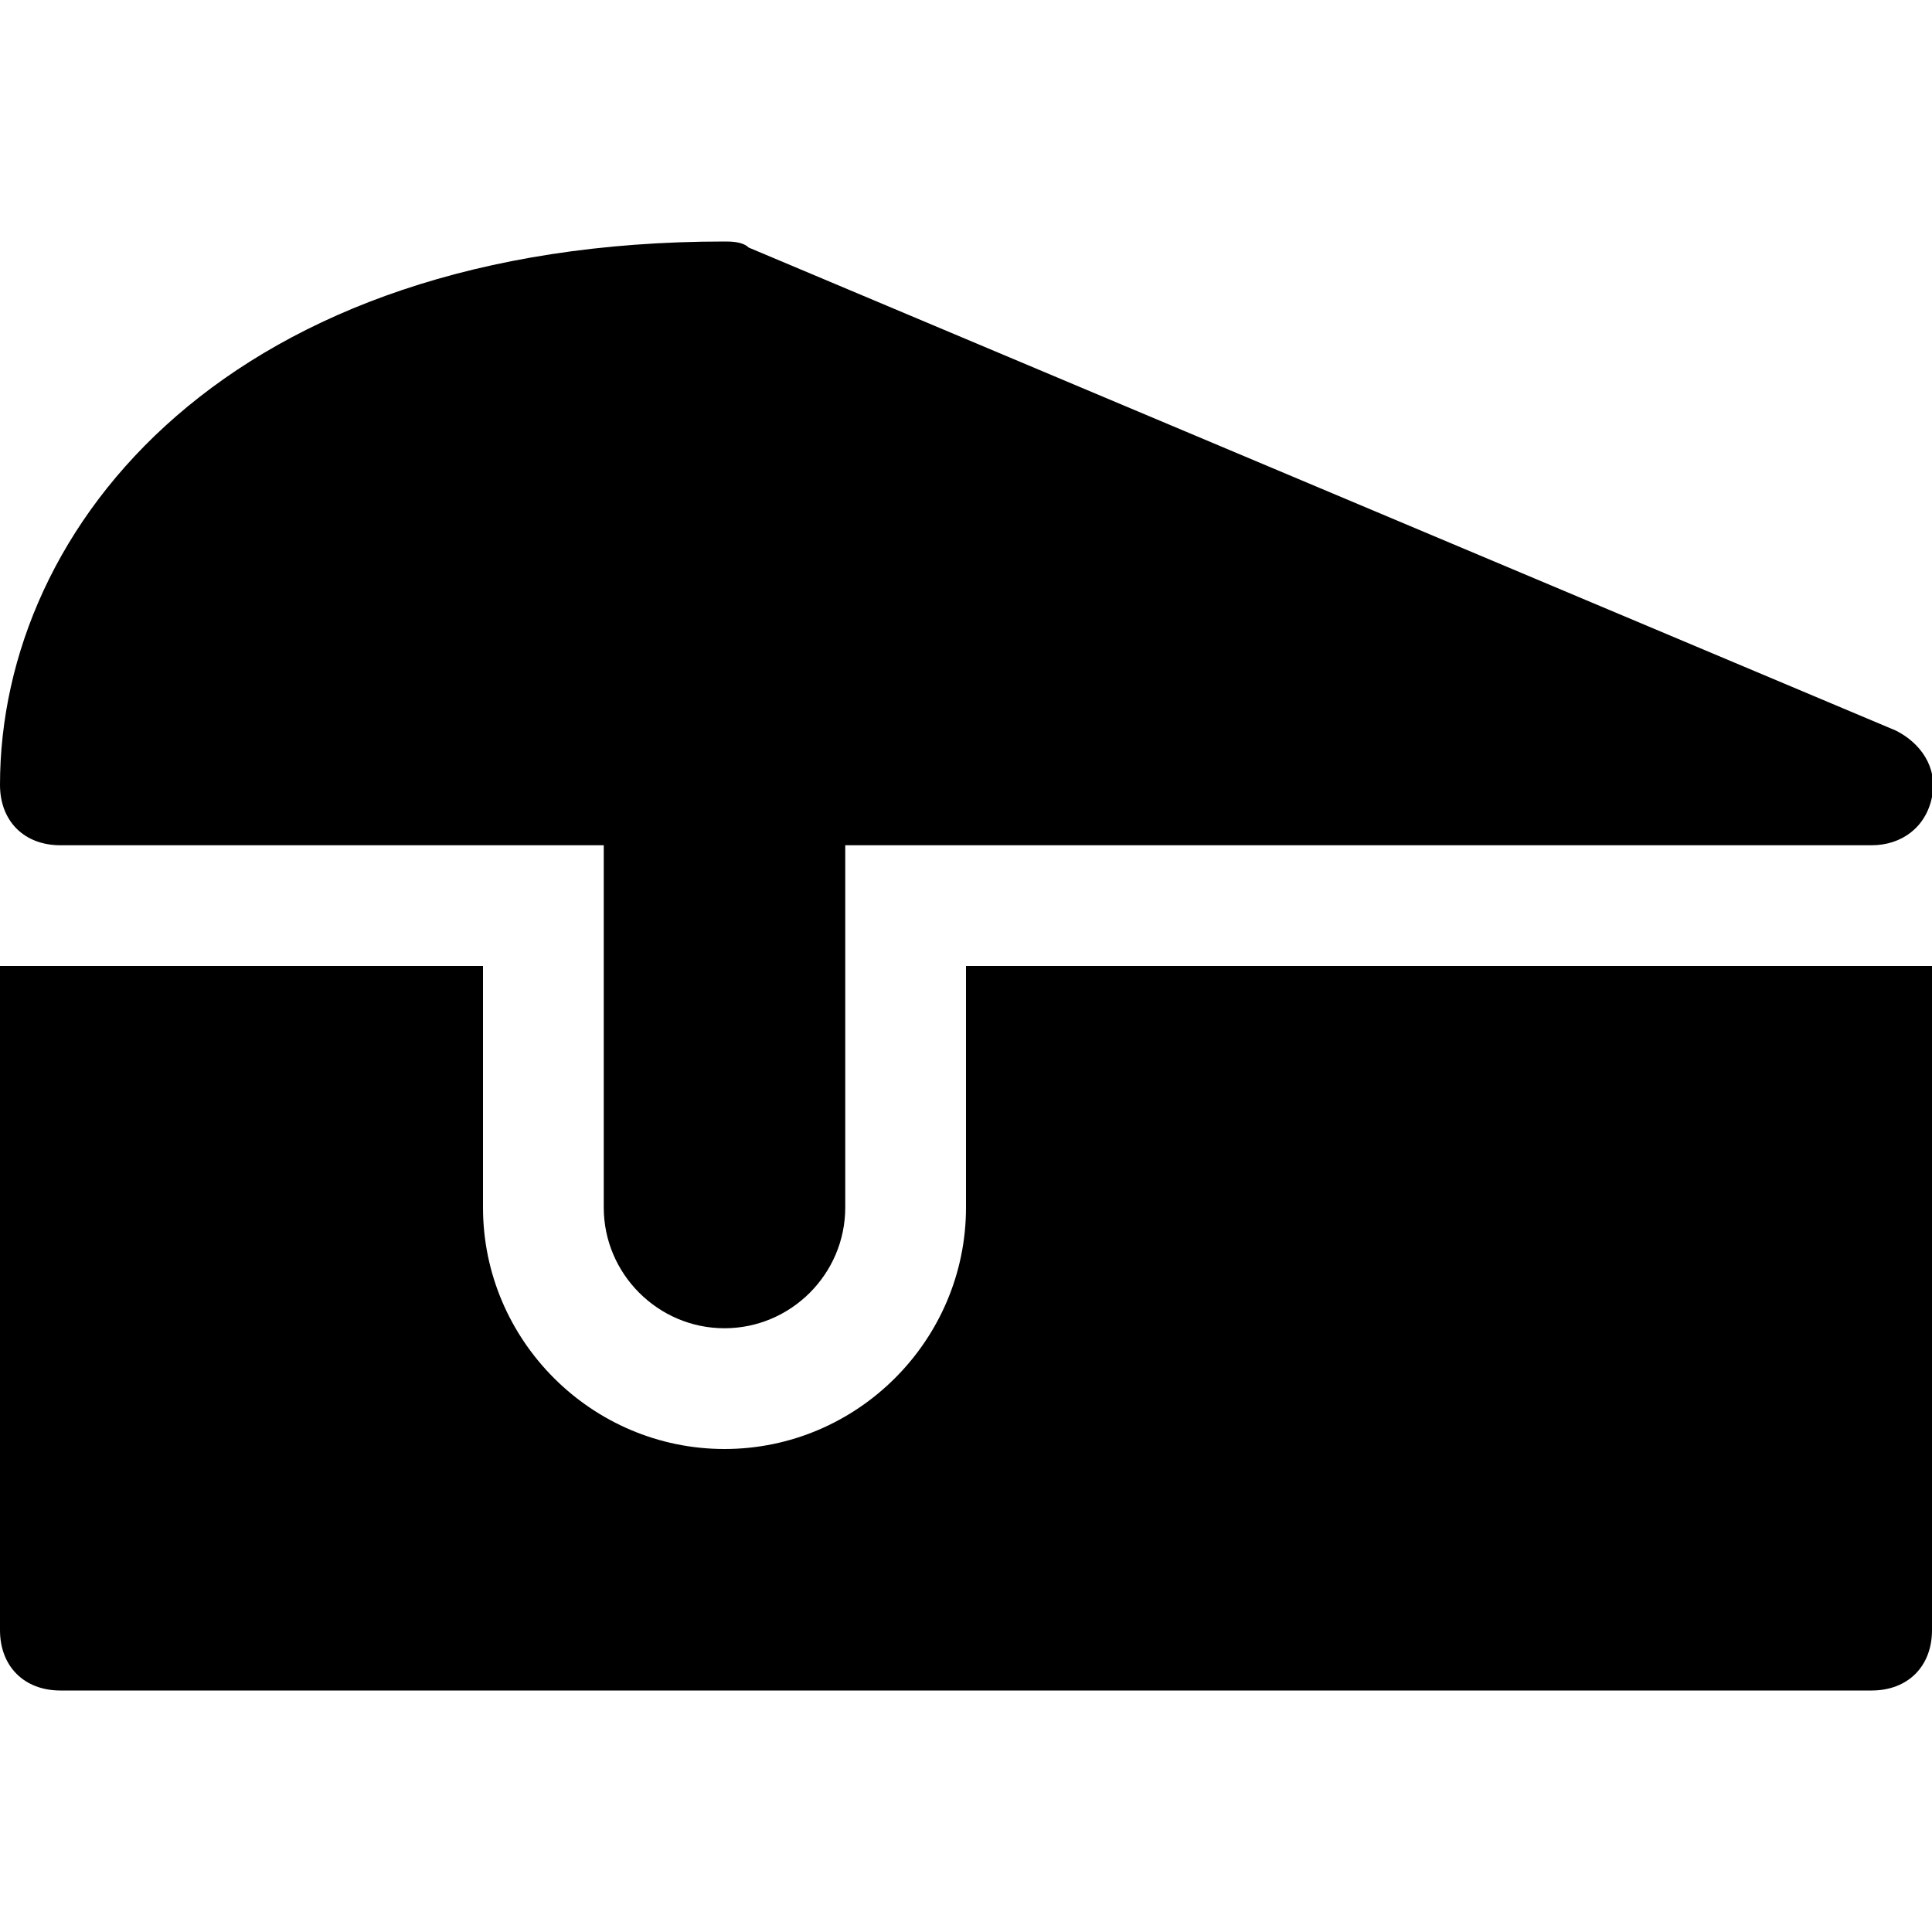 <svg xmlns="http://www.w3.org/2000/svg" height="32" width="32" viewBox="0 0 32 32">
    <title>cake slice</title>
    <g fill="currentColor" class="nc-icon-wrapper">
        <path fill="currentColor" d="M16,16v4c0,2.2-1.8,4-4,4s-4-1.8-4-4v-4H0v11c0,0.6,0.4,1,1,1h30c0.6,0,1-0.4,1-1V16H16z"></path>
        <path data-color="color-2" fill="currentColor" d="M31.4,12.1l-19-8C12.3,4,12.1,4,12,4C3.8,4,0,8.7,0,13c0,0.6,0.4,1,1,1h9v6c0,1.1,0.9,2,2,2 s2-0.9,2-2v-6h17c0.5,0,0.9-0.3,1-0.8C32.1,12.7,31.8,12.3,31.4,12.1z"></path>
    </g>
</svg>